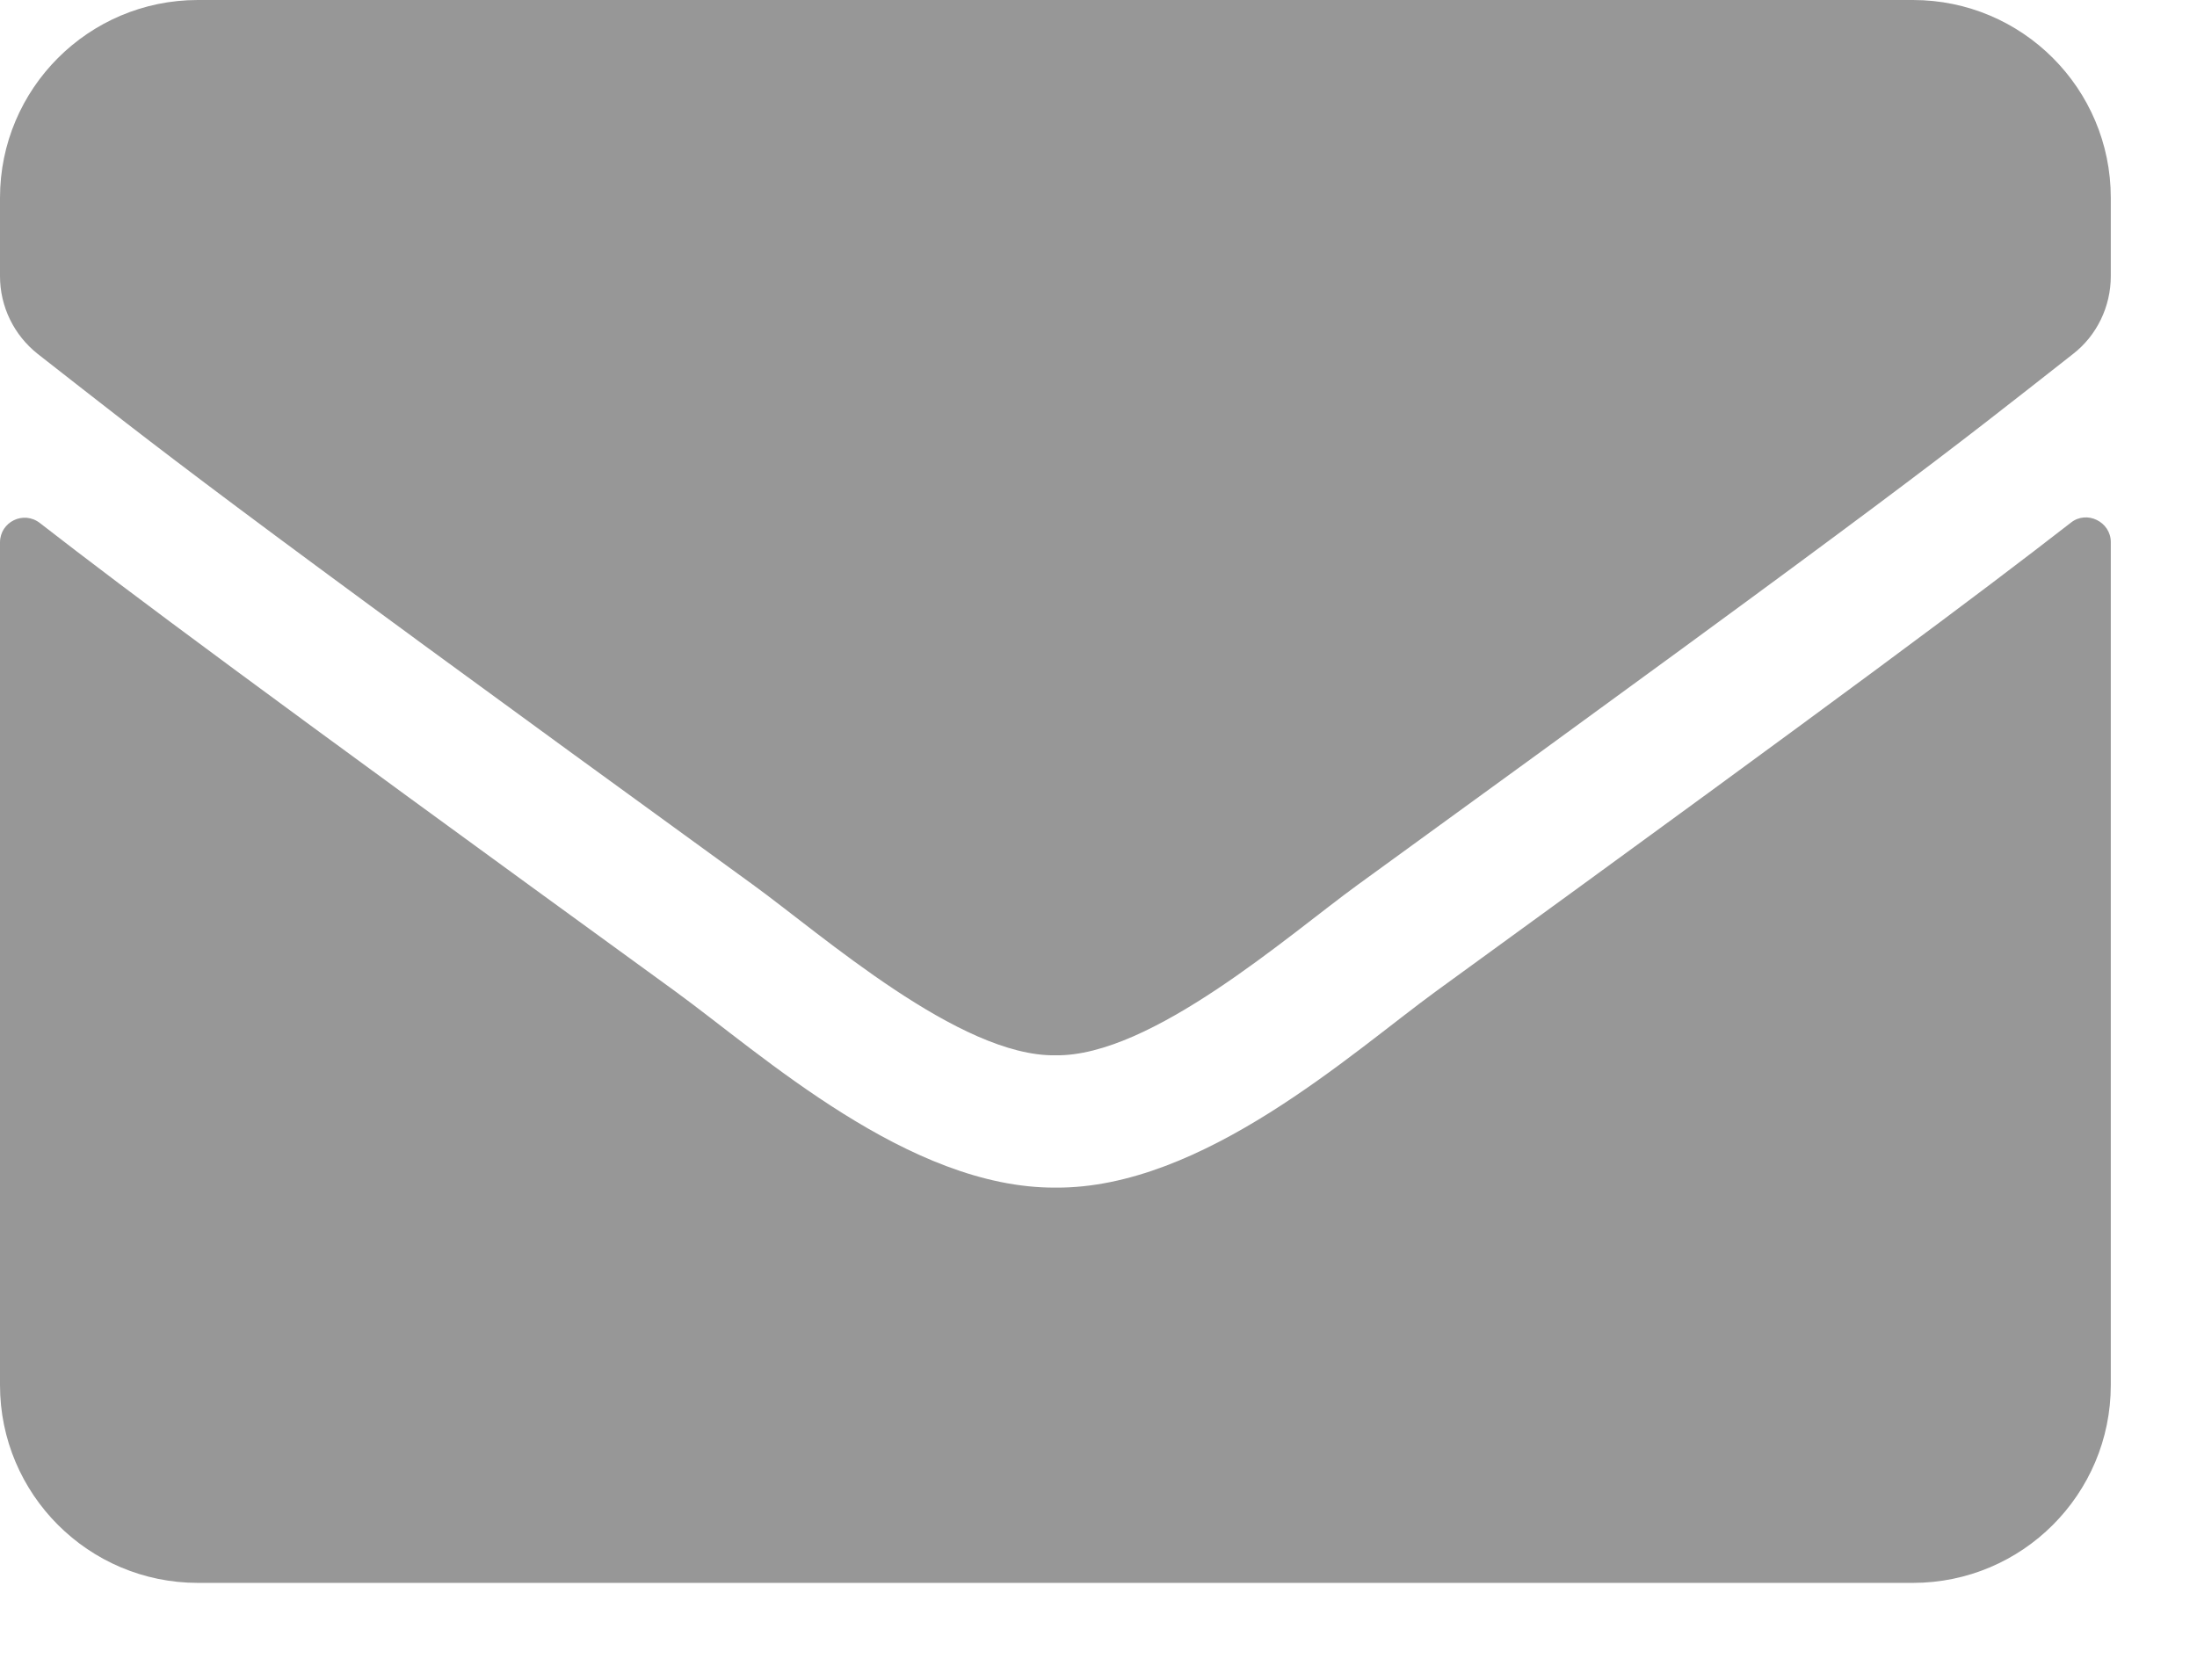 <svg width="17" height="13" viewBox="0 0 17 13" fill="none" xmlns="http://www.w3.org/2000/svg">
<path d="M16.024 4.045C16.148 3.946 16.333 4.039 16.333 4.195V10.719C16.333 11.564 15.648 12.25 14.802 12.25H1.531C0.686 12.25 0 11.564 0 10.719V4.198C0 4.039 0.182 3.949 0.309 4.048C1.024 4.603 1.971 5.308 5.225 7.672C5.899 8.163 7.034 9.197 8.167 9.191C9.306 9.2 10.463 8.144 11.111 7.672C14.365 5.308 15.309 4.6 16.024 4.045ZM8.167 8.167C8.907 8.179 9.972 7.235 10.508 6.846C14.742 3.774 15.064 3.506 16.04 2.74C16.225 2.597 16.333 2.373 16.333 2.137V1.531C16.333 0.686 15.648 0 14.802 0H1.531C0.686 0 0 0.686 0 1.531V2.137C0 2.373 0.108 2.594 0.293 2.74C1.27 3.503 1.592 3.774 5.825 6.846C6.361 7.235 7.427 8.179 8.167 8.167Z" fill="#979797"/>
</svg>
